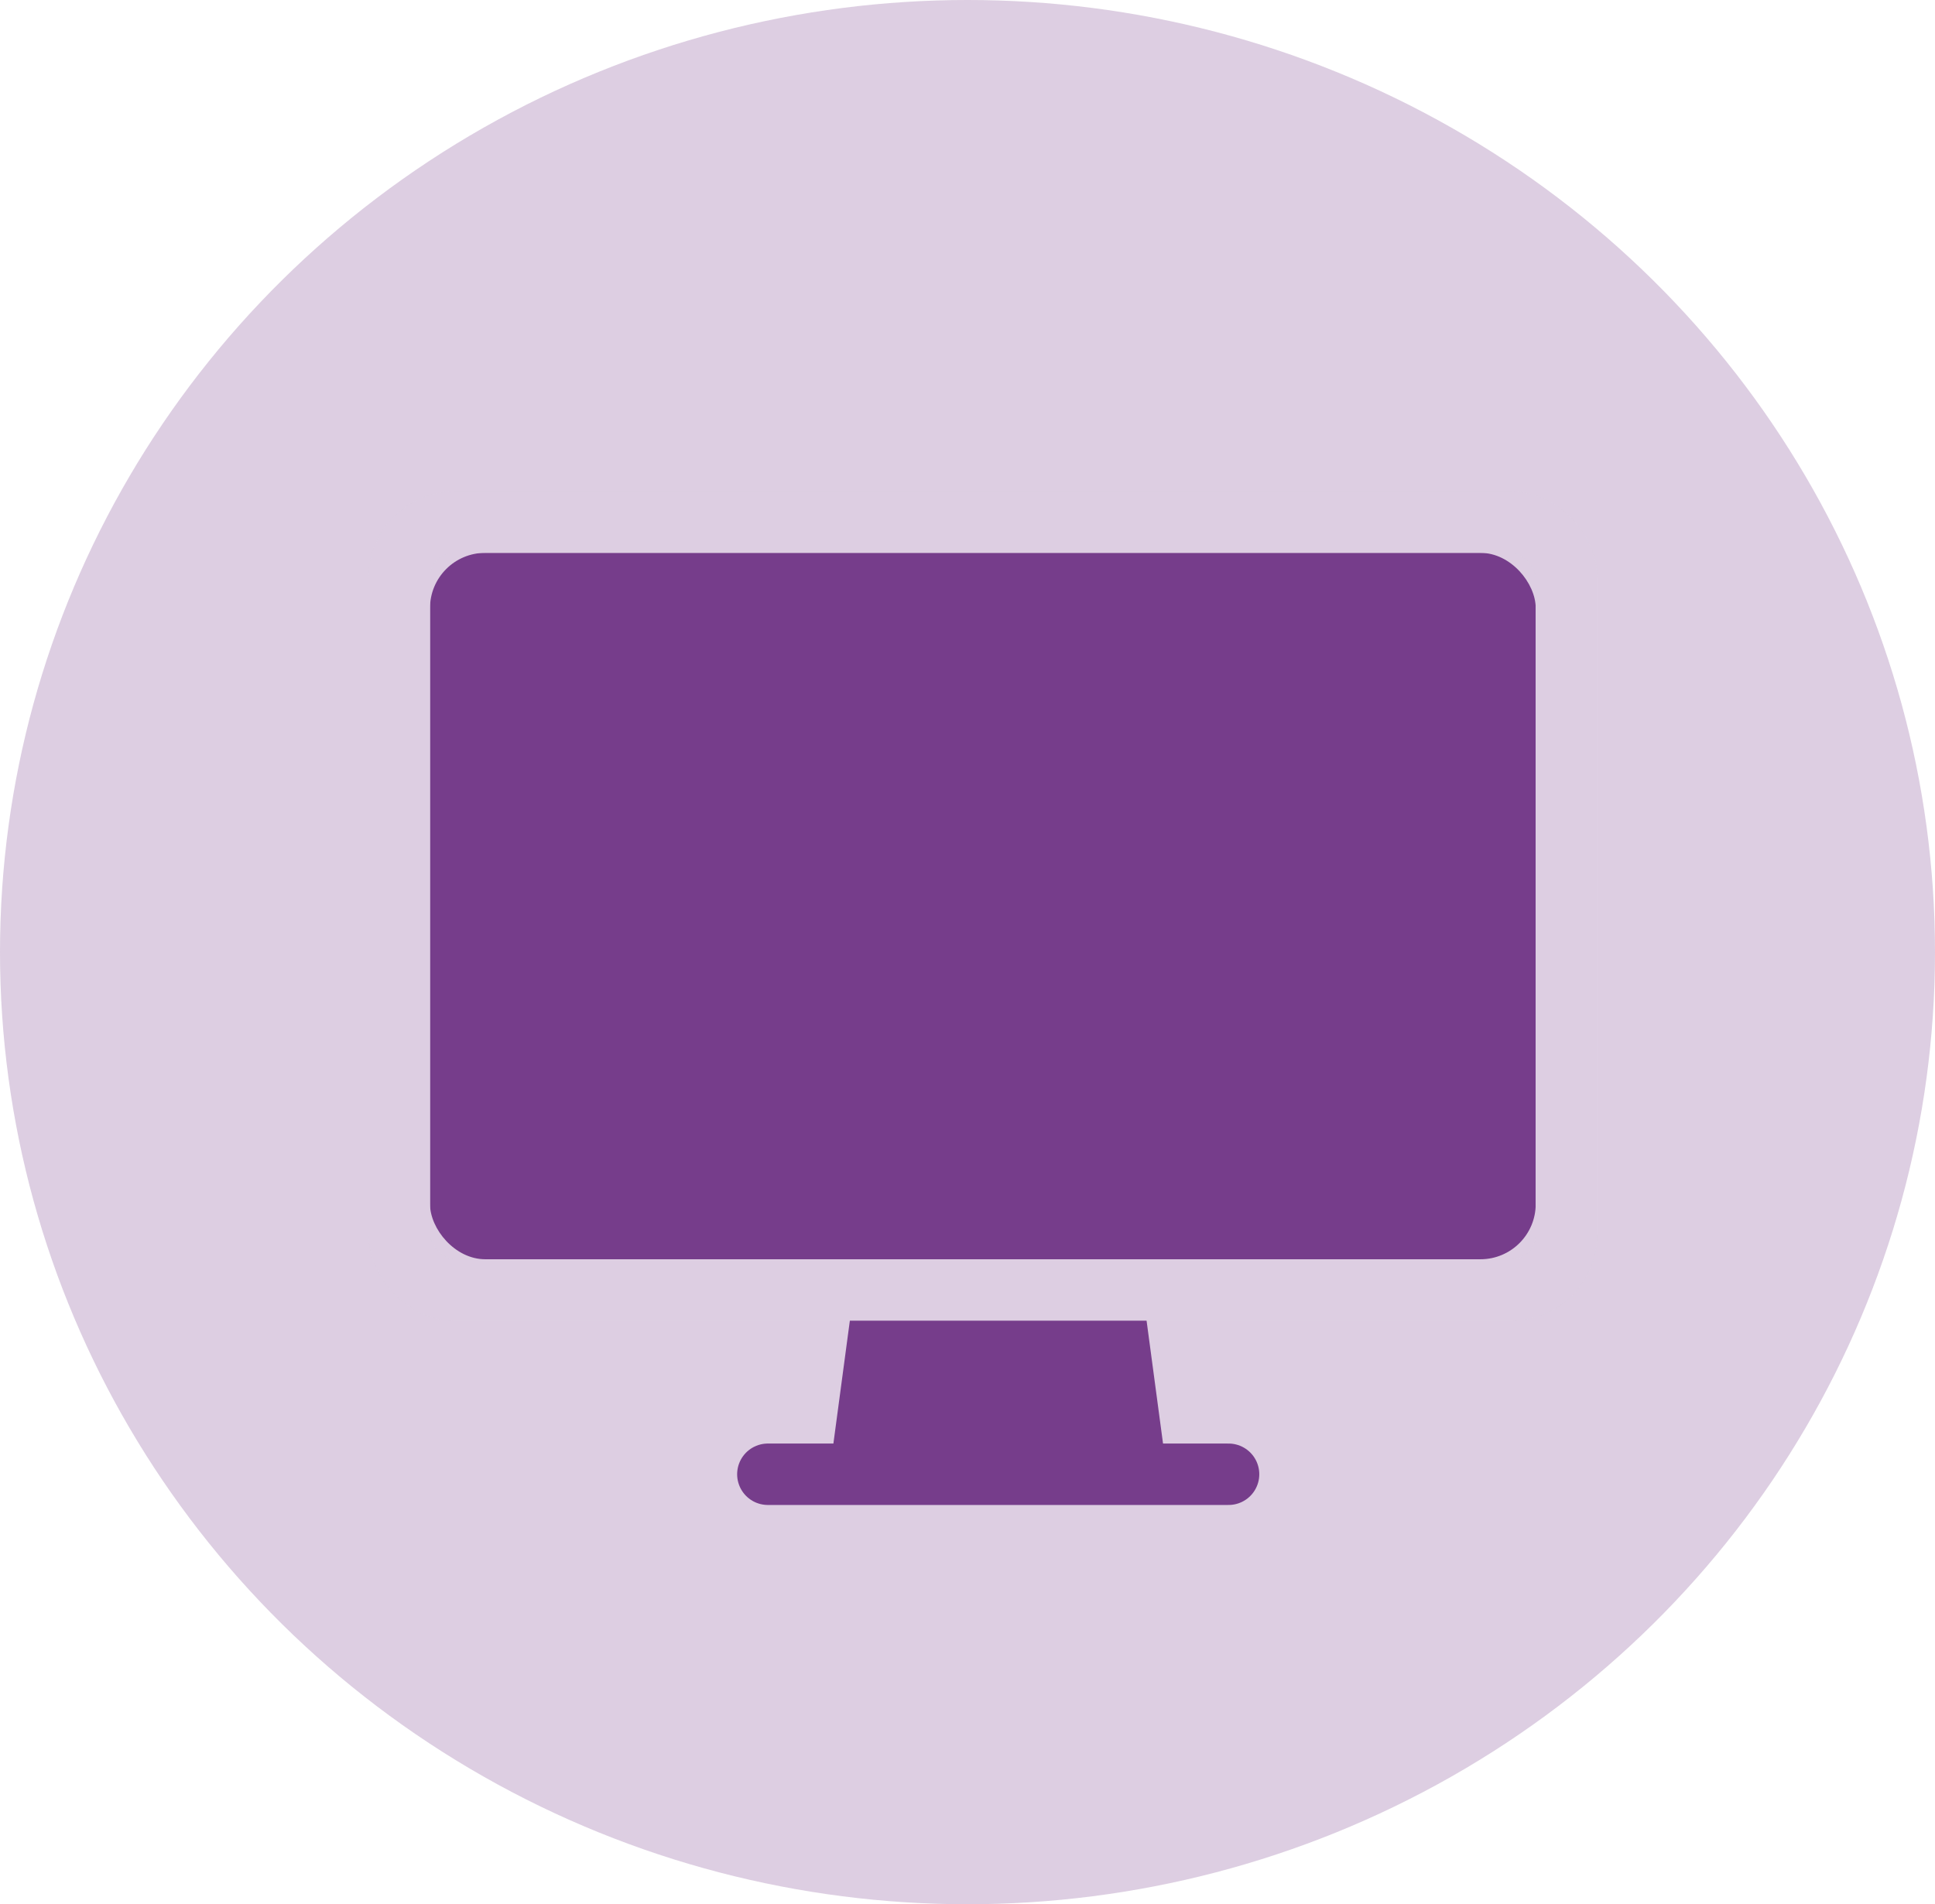 <?xml version="1.0" encoding="UTF-8"?>
<svg width="63px" height="62px" viewBox="0 0 63 62" version="1.1" xmlns="http://www.w3.org/2000/svg" xmlns:xlink="http://www.w3.org/1999/xlink">
    <!-- Generator: Sketch 43.1 (39012) - http://www.bohemiancoding.com/sketch -->
    <title>icon</title>
    <desc>Created with Sketch.</desc>
    <defs>
        <rect id="path-1" x="14" y="18" width="36" height="23" rx="1.8"></rect>
    </defs>
    <g id="final" stroke="none" stroke-width="1" fill="none" fill-rule="evenodd" opacity="0.8">
        <g id="employer-design-04" transform="translate(-936, -3260)">
            <g id="key-features" transform="translate(133, 2728)">
                <g id="in-app-messenger" transform="translate(800, 532)">
                    <g id="icon" transform="translate(3, 0)">
                        <g id="Group-12">
                            <ellipse id="Oval-2" fill="#540D6E" opacity="0.25" cx="31.5" cy="31" rx="31.5" ry="31"></ellipse>
                            <polygon id="Rectangle-12" fill="#540D6E" points="28.473 37 36.527 37 38 48 27 48"></polygon>
                            <path d="M25,48 L40,48" id="Line" stroke="#540D6E" stroke-width="2" stroke-linecap="round"></path>
                            <g id="Rectangle-11">
                                <use fill="#540D6E" fill-rule="evenodd" xlink:href="#path-1"></use>
                                <rect stroke="#D4C2DB" stroke-width="2" x="13" y="17" width="38" height="25" rx="1.8"></rect>
                            </g>
                        </g>
                    </g>
                </g>
            </g>
        </g>
    </g>
</svg>